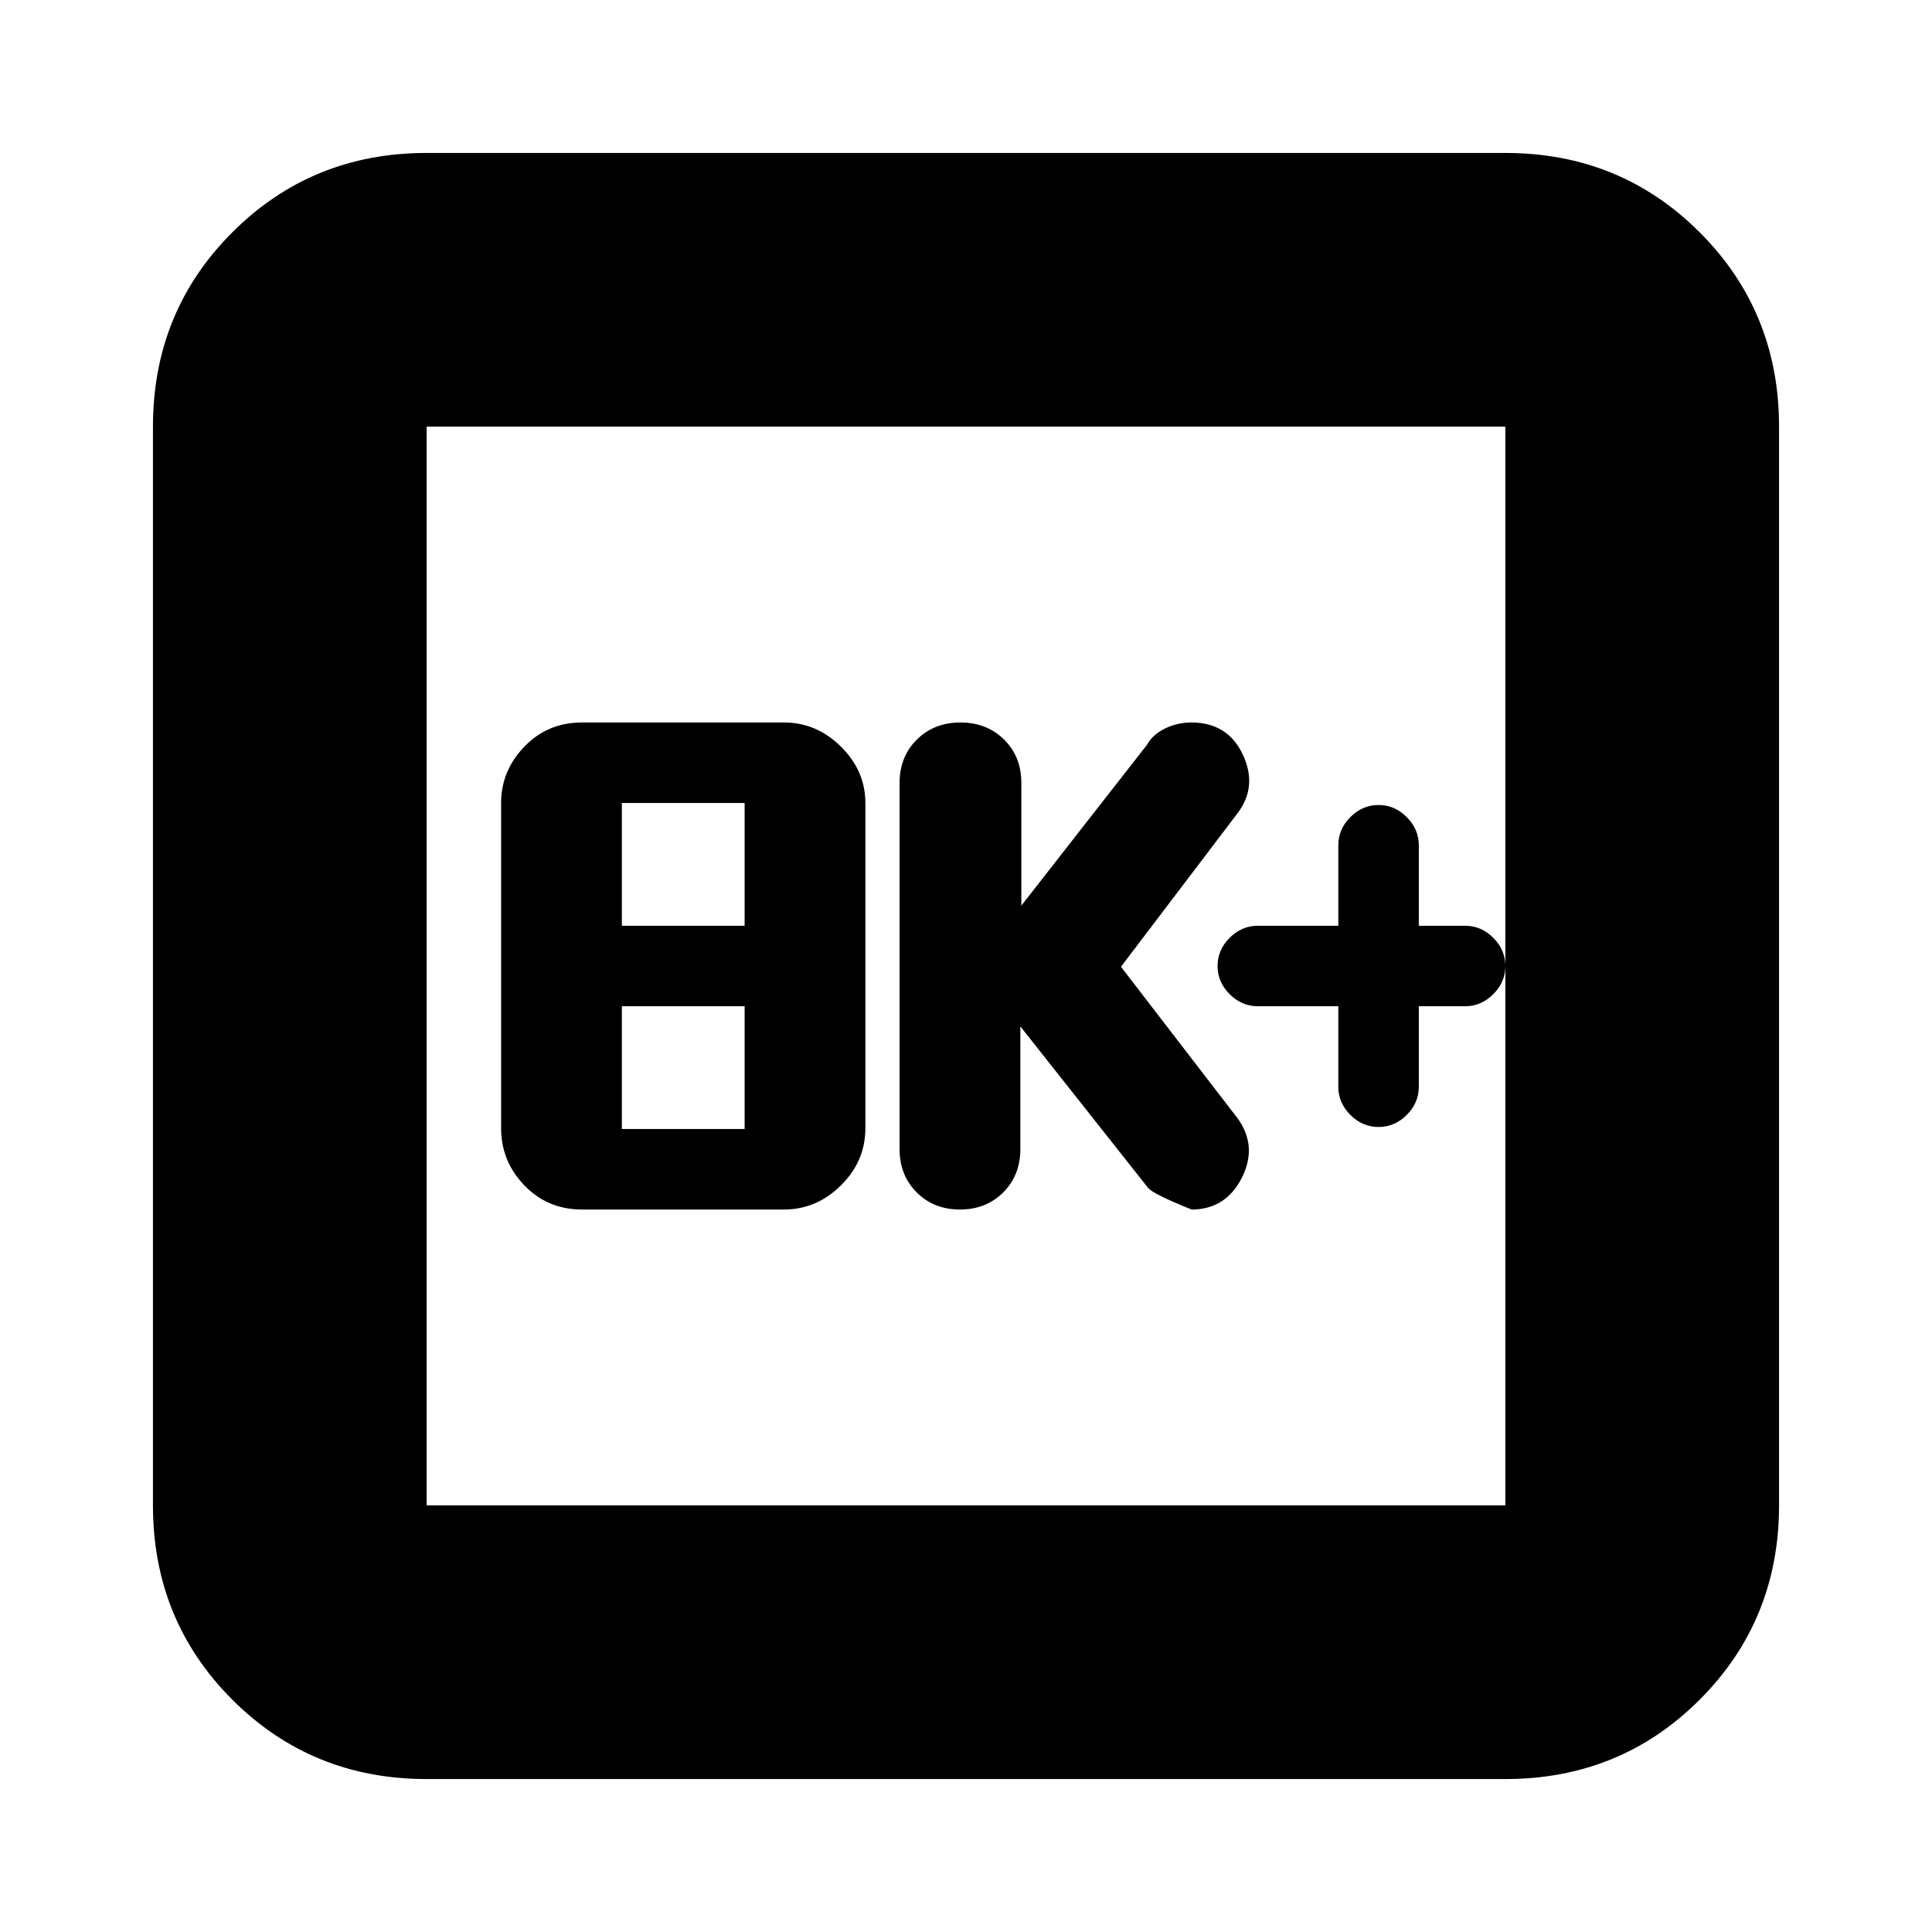 <svg xmlns="http://www.w3.org/2000/svg" height="24" viewBox="0 -960 960 960" width="24"><path d="M289.16-359h100.4q16.18 0 28.31-12Q430-383 430-399.38V-561q0-16-12.13-28t-28.31-12h-100.4q-17.07 0-28.61 12Q249-577 249-561v161.62Q249-383 260.55-371q11.54 12 28.61 12ZM309-399v-61h61v61h-61Zm0-101v-61h61v61h-61Zm198 50 63.31 80.05q2.07 3.04 21.79 10.95 16.9 0 24.9-15.68t-2-29.58l-58-75.36L615-556q10-13.3 2.5-29.15Q610-601 592-601q-7 0-13.12 3-6.13 3-8.88 8l-62.5 80v-61q0-13-8.57-21.5t-21.68-8.5q-13.11 0-21.68 8.5T447-571v182q0 13 8.5 21.5T477-359q13 0 21.5-8.5T507-389v-61Zm158-10v40q0 8 6 14t14 6q8 0 14-6t6-14v-40h23q8 0 14-6t6-14q0-8-6-14t-14-6h-23v-40q0-8-6-14t-14-6q-8 0-14 6t-6 14v40h-40q-8 0-14 6t-6 14q0 8 6 14t14 6h40ZM212-76q-57.12 0-96.56-39.44Q76-154.88 76-212v-536q0-57.13 39.44-96.56Q154.88-884 212-884h536q57.13 0 96.56 39.44Q884-805.13 884-748v536q0 57.12-39.44 96.56Q805.13-76 748-76H212Zm0-136h536v-536H212v536Zm0-536v536-536Z"/></svg>